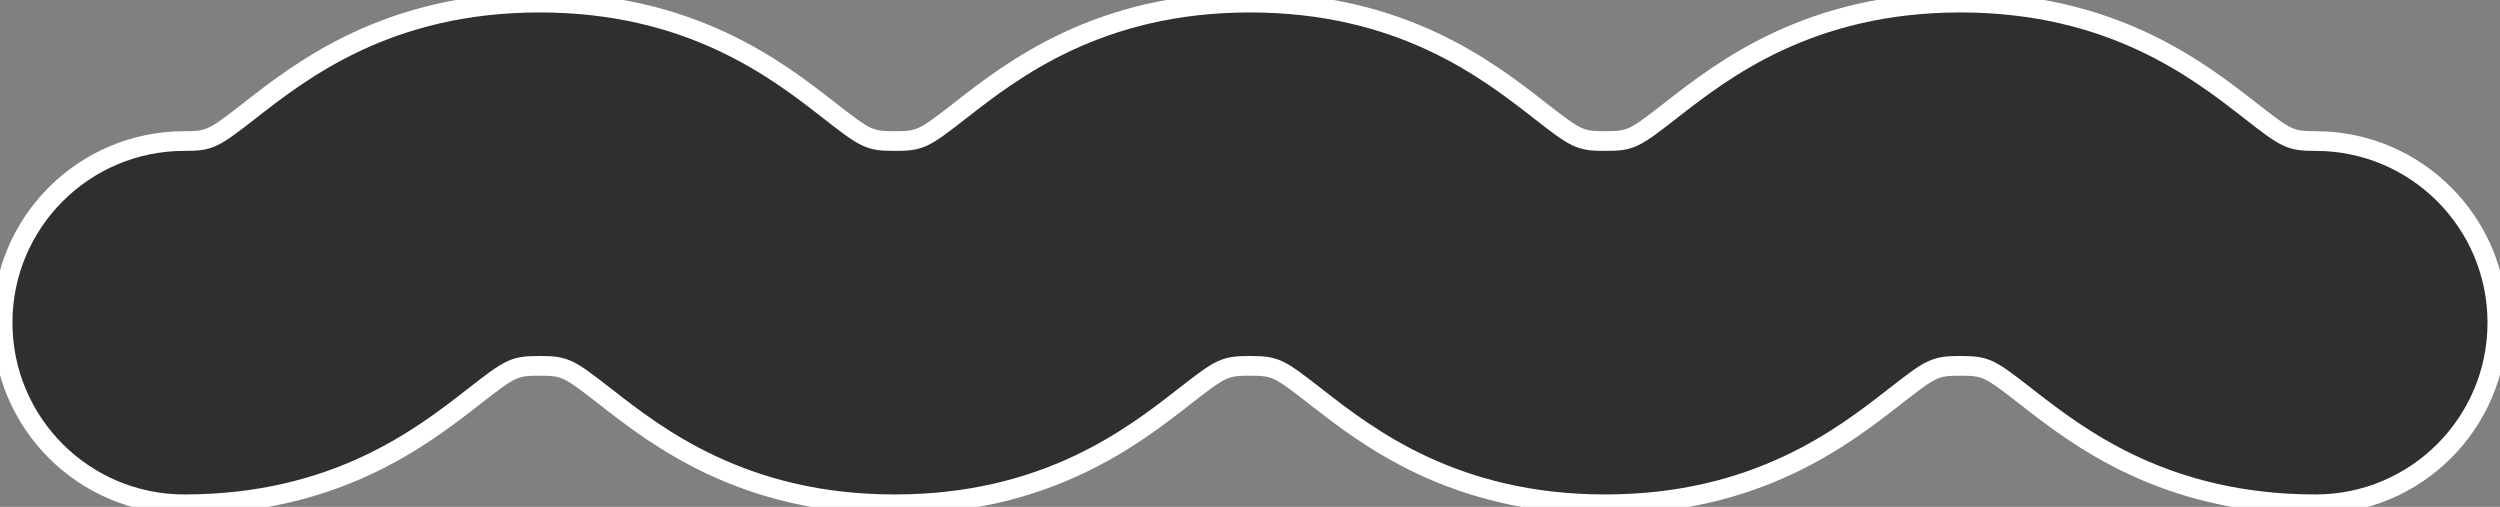 <svg width="508" height="103" viewBox="0 0 508 103" fill="none" xmlns="http://www.w3.org/2000/svg">
<rect x="0" y="0" width="508" height="103" fill="#808080" stroke="none"/>
<g clip-path="url(#clip0_35_237)">
<path d="M398.362 0.527C367.616 0.527 350.048 14.214 339.56 22.397C332.09 28.218 331.404 28.66 326.181 28.66C320.958 28.66 320.272 28.218 312.802 22.397C302.304 14.214 284.746 0.527 254 0.527C223.254 0.527 205.696 14.214 195.198 22.397C187.728 28.218 187.042 28.66 181.819 28.66C176.596 28.66 175.91 28.218 168.44 22.397C157.942 14.214 140.384 0.527 109.638 0.527C78.892 0.527 61.334 14.214 50.836 22.397C43.366 28.218 42.68 28.66 37.457 28.66C17.061 28.66 0.528 45.184 0.528 65.567C0.528 85.949 17.061 102.473 37.457 102.473C68.203 102.473 85.76 88.786 96.259 80.603C103.729 74.783 104.415 74.34 109.638 74.34C114.861 74.34 115.547 74.783 123.017 80.603C133.505 88.786 151.073 102.473 181.808 102.473C212.544 102.473 230.112 88.786 240.61 80.603C248.081 74.783 248.767 74.34 253.989 74.34C259.212 74.34 259.898 74.783 267.368 80.603C277.867 88.786 295.424 102.473 326.171 102.473C356.917 102.473 374.485 88.786 384.973 80.603C392.443 74.783 393.129 74.34 398.352 74.34C403.574 74.34 404.26 74.783 411.731 80.603C422.229 88.786 439.786 102.473 470.533 102.473C490.928 102.473 507.462 85.949 507.462 65.567C507.462 45.184 490.928 28.66 470.533 28.66C465.31 28.66 464.613 28.218 457.154 22.397C446.655 14.214 429.098 0.527 398.352 0.527H398.362Z" fill="#2F2F2F" stroke="white" stroke-width="4" stroke-miterlimit="10"/>
</g>
<defs>
<clipPath id="clip0_35_237">
<rect width="508" height="103" transform="matrix(1 0 0 -1 0 103)" fill="white"/>
</clipPath>
</defs>
</svg>
